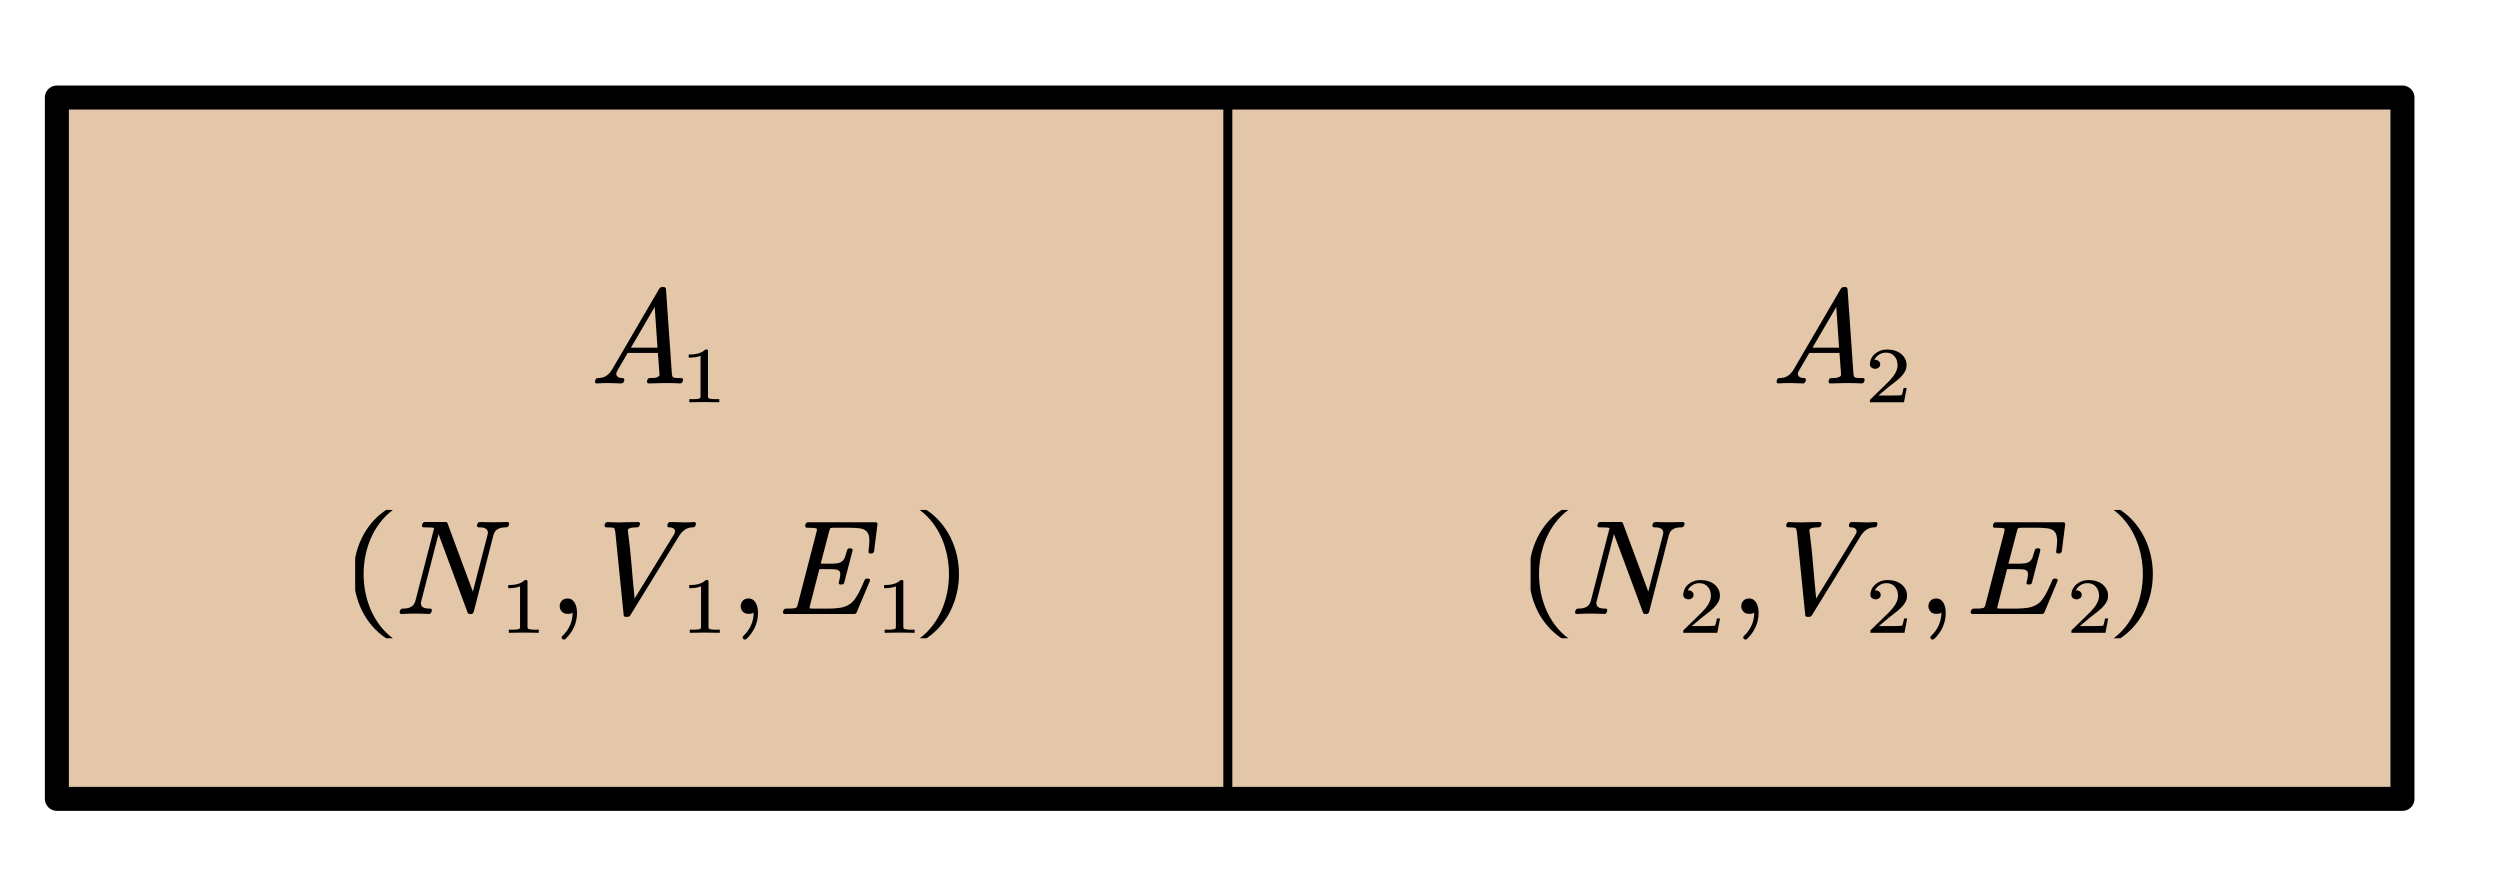 <?xml version="1.0"?>
<svg xmlns="http://www.w3.org/2000/svg" xmlns:xlink="http://www.w3.org/1999/xlink" width="277.675" height="97.228">
	<defs />
	<rect x="-651.316" y="-194.737" width="1302.632" height="389.474" stroke="none" fill="#BB6E24" fill-opacity="0.392" transform="matrix(0.2 0 0 0.2 136.579 49.781)" />
	<path d="M -651.316 -194.737 L 651.316 -194.737, 651.316 194.737, -651.316 194.737 Z" fill="none" stroke="#000000" stroke-width="13.333" stroke-linecap="round" stroke-linejoin="round" transform="matrix(0.2 0 0 0.2 136.579 49.781)" />
	<path d="M 0 0 L 0 389.474" fill="none" stroke="#000000" stroke-width="5" stroke-linecap="round" stroke-linejoin="round" transform="matrix(0.2 0 0 0.2 136.374 10.833)" />
	<g transform="matrix(1 0 -0 1 39.448 29.355)">
		<svg width="215.986" height="122.888">
			<defs />
			<path d="M 36.374 13.018 C 36.321 13.162, 36.227 13.233, 36.093 13.233, 35.599 13.205, 35.107 13.19, 34.617 13.19 L 34.373 13.19 C 33.795 13.2, 33.214 13.215, 32.631 13.233, 32.498 13.233, 32.426 13.171, 32.416 13.046 L 32.416 12.989, 32.446 12.866 C 32.485 12.709, 32.582 12.632, 32.734 12.636, 32.918 12.636, 33.081 12.631, 33.224 12.618, 33.367 12.607, 33.506 12.565, 33.639 12.492, 33.689 12.469, 33.731 12.435, 33.765 12.391, 33.785 12.354, 33.797 12.315, 33.802 12.276 L 33.802 12.233, 33.624 9.844, 30.273 9.844, 29.095 11.859 C 29.031 11.974, 28.998 12.08, 28.998 12.175, 28.998 12.257, 29.023 12.332, 29.073 12.399, 29.181 12.557, 29.384 12.636, 29.68 12.636, 29.814 12.636, 29.885 12.694, 29.895 12.809, 29.895 12.838, 29.89 12.869, 29.88 12.902 L 29.851 13.018 C 29.797 13.162, 29.7 13.233, 29.562 13.233, 29.108 13.215, 28.658 13.2, 28.212 13.19 L 28.013 13.19 C 27.627 13.19, 27.237 13.205, 26.841 13.233, 26.767 13.233, 26.713 13.21, 26.678 13.162, 26.648 13.133, 26.634 13.099, 26.634 13.061, 26.634 13.032, 26.638 13.004, 26.648 12.974 L 26.678 12.866 C 26.718 12.709, 26.814 12.632, 26.967 12.636, 27.126 12.636, 27.281 12.62, 27.434 12.586, 27.588 12.553, 27.731 12.493, 27.864 12.406, 27.998 12.32, 28.122 12.216, 28.235 12.093, 28.349 11.971, 28.45 11.833, 28.539 11.679 L 33.772 2.718 C 33.861 2.584, 33.975 2.519, 34.114 2.524 L 34.255 2.524 C 34.413 2.524, 34.502 2.599, 34.521 2.747 L 35.173 12.125 C 35.183 12.25, 35.198 12.345, 35.218 12.41, 35.238 12.475, 35.273 12.521, 35.322 12.55, 35.391 12.593, 35.506 12.618, 35.666 12.626, 35.828 12.633, 36.009 12.636, 36.211 12.636, 36.35 12.636, 36.419 12.694, 36.419 12.809, 36.419 12.838, 36.414 12.869, 36.404 12.902 Z M 33.269 4.741 L 30.629 9.261, 33.58 9.261 Z" stroke="none" fill="#000000" />
			<path d="M 1.868 2.512 C 1.359 2.496, 0.863 2.488, 0.382 2.488, -0.1 2.488, -0.595 2.496, -1.105 2.512 L -1.105 2.165, -0.818 2.165 C -0.727 2.166, -0.641 2.164, -0.561 2.162, -0.48 2.159, -0.404 2.152, -0.332 2.141, -0.26 2.131, -0.198 2.12, -0.146 2.109, -0.101 2.101, -0.065 2.076, -0.036 2.035, -0.006 1.993, 0.008 1.947, 0.008 1.895 L 0.008 -2.647 C -0.13 -2.579, -0.301 -2.528, -0.503 -2.494, -0.705 -2.459, -0.926 -2.441, -1.167 -2.441 L -1.167 -2.784 C -0.835 -2.784, -0.528 -2.823, -0.247 -2.903, 0.034 -2.982, 0.276 -3.13, 0.481 -3.348 L 0.61 -3.348 C 0.701 -3.348, 0.747 -3.304, 0.747 -3.215 L 0.747 1.895 C 0.747 1.949, 0.761 1.996, 0.788 2.037, 0.816 2.077, 0.856 2.101, 0.909 2.109, 0.953 2.12, 1.01 2.131, 1.079 2.141, 1.148 2.152, 1.226 2.159, 1.314 2.162, 1.401 2.164, 1.486 2.166, 1.569 2.165 L 1.868 2.165, 1.868 2.512 Z" stroke="none" fill="#000000" transform="matrix(1.12 0 0 1 38.354 12.812)" />
			<path d="M 17.061 28.994 C 17.046 29.057, 17.013 29.109, 16.961 29.152, 16.909 29.196, 16.846 29.217, 16.772 29.217, 16.594 29.217, 16.422 29.231, 16.253 29.257, 16.085 29.283, 15.93 29.347, 15.786 29.447, 15.668 29.52, 15.574 29.614, 15.505 29.732, 15.436 29.85, 15.384 29.975, 15.349 30.109 L 13.163 38.623 C 13.109 38.767, 13.012 38.84, 12.873 38.84 L 12.703 38.84 C 12.614 38.84, 12.548 38.801, 12.503 38.724, 11.944 37.218, 11.39 35.715, 10.839 34.216, 10.288 32.716, 9.761 31.299, 9.257 29.965 L 7.344 37.4 C 7.315 37.482, 7.3 37.564, 7.3 37.645, 7.3 37.679, 7.305 37.715, 7.315 37.753, 7.33 37.868, 7.374 37.96, 7.448 38.026, 7.537 38.113, 7.656 38.171, 7.804 38.199, 7.952 38.228, 8.12 38.242, 8.308 38.242, 8.447 38.242, 8.515 38.3, 8.515 38.415, 8.515 38.444, 8.51 38.475, 8.501 38.508 L 8.471 38.616 C 8.456 38.684, 8.42 38.738, 8.364 38.778, 8.307 38.819, 8.246 38.84, 8.182 38.84, 7.688 38.811, 7.187 38.796, 6.677 38.796, 6.174 38.796, 5.664 38.811, 5.151 38.84, 5.076 38.84, 5.022 38.818, 4.987 38.775, 4.953 38.741, 4.936 38.705, 4.936 38.667, 4.936 38.638, 4.941 38.61, 4.95 38.58 L 4.98 38.472 C 4.995 38.41, 5.03 38.357, 5.084 38.311, 5.139 38.266, 5.2 38.242, 5.269 38.242, 5.457 38.242, 5.632 38.228, 5.795 38.199, 5.959 38.171, 6.114 38.111, 6.262 38.019, 6.376 37.947, 6.467 37.853, 6.537 37.735, 6.606 37.618, 6.66 37.492, 6.699 37.357 L 8.775 29.289 C 8.691 29.26, 8.539 29.241, 8.319 29.232, 8.099 29.222, 7.866 29.217, 7.618 29.217, 7.545 29.217, 7.49 29.193, 7.456 29.145, 7.426 29.116, 7.411 29.08, 7.411 29.037, 7.411 29.008, 7.419 28.982, 7.433 28.958 L 7.456 28.843 C 7.51 28.699, 7.606 28.627, 7.744 28.627 L 10.065 28.627 C 10.159 28.627, 10.22 28.665, 10.249 28.742 L 13.073 36.356, 14.697 30.066 C 14.726 29.98, 14.741 29.894, 14.741 29.807, 14.741 29.659, 14.694 29.536, 14.6 29.44, 14.497 29.34, 14.374 29.277, 14.234 29.253, 14.093 29.229, 13.929 29.217, 13.741 29.217, 13.667 29.217, 13.612 29.196, 13.577 29.152, 13.543 29.119, 13.526 29.08, 13.526 29.037, 13.526 29.008, 13.533 28.982, 13.548 28.958 L 13.57 28.843 C 13.625 28.699, 13.721 28.627, 13.859 28.627, 14.363 28.646, 14.87 28.656, 15.378 28.655, 15.883 28.656, 16.389 28.646, 16.898 28.627, 16.967 28.627, 17.027 28.651, 17.076 28.698, 17.095 28.737, 17.105 28.773, 17.105 28.806, 17.105 28.836, 17.098 28.862, 17.083 28.886 Z" stroke="none" fill="#000000" />
			<path d="M 1.868 2.512 C 1.359 2.496, 0.863 2.488, 0.382 2.488, -0.1 2.488, -0.595 2.496, -1.105 2.512 L -1.105 2.165, -0.818 2.165 C -0.727 2.166, -0.641 2.164, -0.561 2.162, -0.48 2.159, -0.404 2.152, -0.332 2.141, -0.26 2.131, -0.198 2.12, -0.146 2.109, -0.101 2.101, -0.065 2.076, -0.036 2.035, -0.006 1.993, 0.008 1.947, 0.008 1.895 L 0.008 -2.647 C -0.13 -2.579, -0.301 -2.528, -0.503 -2.494, -0.705 -2.459, -0.926 -2.441, -1.167 -2.441 L -1.167 -2.784 C -0.835 -2.784, -0.528 -2.823, -0.247 -2.903, 0.034 -2.982, 0.276 -3.13, 0.481 -3.348 L 0.61 -3.348 C 0.701 -3.348, 0.747 -3.304, 0.747 -3.215 L 0.747 1.895 C 0.747 1.949, 0.761 1.996, 0.788 2.037, 0.816 2.077, 0.856 2.101, 0.909 2.109, 0.953 2.12, 1.01 2.131, 1.079 2.141, 1.148 2.152, 1.226 2.159, 1.314 2.162, 1.401 2.164, 1.486 2.166, 1.569 2.165 L 1.868 2.165, 1.868 2.512 Z" stroke="none" fill="#000000" transform="matrix(1.12 0 0 1 18.306 38.418)" />
			<path d="M 24.642 38.724 C 24.642 39.286, 24.528 39.816, 24.298 40.315, 24.068 40.814, 23.746 41.255, 23.331 41.639, 23.287 41.668, 23.237 41.682, 23.182 41.682, 23.143 41.682, 23.091 41.668, 23.026 41.639 L 22.99 41.582 C 22.95 41.543, 22.93 41.5, 22.93 41.452, 22.93 41.409, 22.95 41.358, 22.99 41.301, 23.365 40.956, 23.653 40.562, 23.853 40.121, 24.053 39.679, 24.153 39.214, 24.153 38.724, 24.153 38.691, 24.151 38.654, 24.146 38.613, 24.141 38.573, 24.139 38.597, 24.139 38.688, 24.059 38.78, 23.877 38.825, 23.59 38.825, 23.304 38.825, 23.086 38.737, 22.938 38.559, 22.789 38.382, 22.715 38.185, 22.715 37.969, 22.715 37.753, 22.789 37.558, 22.938 37.383, 23.086 37.208, 23.304 37.12, 23.59 37.119, 23.802 37.12, 23.976 37.174, 24.109 37.282, 24.242 37.39, 24.349 37.521, 24.428 37.674, 24.507 37.828, 24.562 37.998, 24.594 38.185, 24.627 38.372, 24.642 38.552, 24.642 38.724 Z" stroke="none" fill="#000000" />
			<path d="M 37.797 29.001 C 37.767 29.145, 37.678 29.217, 37.53 29.217, 37.372 29.217, 37.221 29.235, 37.078 29.271, 36.935 29.307, 36.795 29.368, 36.659 29.455, 36.523 29.541, 36.398 29.645, 36.285 29.768, 36.171 29.89, 36.068 30.028, 35.973 30.181 L 30.57 38.969 C 30.497 39.103, 30.383 39.168, 30.23 39.163 L 30.089 39.163 C 29.906 39.163, 29.817 39.087, 29.822 38.933 L 28.895 29.742 C 28.876 29.618, 28.856 29.521, 28.836 29.451, 28.816 29.382, 28.787 29.332, 28.747 29.303, 28.678 29.265, 28.568 29.241, 28.418 29.232, 28.267 29.222, 28.095 29.217, 27.902 29.217, 27.828 29.217, 27.774 29.193, 27.739 29.145, 27.71 29.116, 27.695 29.08, 27.695 29.037, 27.695 29.008, 27.702 28.982, 27.717 28.958 L 27.739 28.85 C 27.754 28.788, 27.787 28.735, 27.839 28.692, 27.891 28.649, 27.954 28.627, 28.028 28.627, 28.503 28.656, 28.982 28.67, 29.466 28.67, 29.54 28.67, 29.62 28.665, 29.703 28.655, 30.276 28.656, 30.85 28.646, 31.423 28.627, 31.492 28.627, 31.554 28.651, 31.608 28.698, 31.628 28.737, 31.637 28.773, 31.637 28.806, 31.637 28.836, 31.63 28.862, 31.616 28.886 L 31.593 28.994 C 31.579 29.061, 31.543 29.116, 31.486 29.156, 31.429 29.197, 31.369 29.217, 31.304 29.217, 31.131 29.217, 30.973 29.224, 30.83 29.239, 30.687 29.253, 30.546 29.291, 30.407 29.354, 30.324 29.397, 30.284 29.469, 30.289 29.569 L 30.289 29.62 C 30.462 30.896, 30.6 32.179, 30.704 33.467, 30.808 34.755, 30.919 35.975, 31.038 37.127 L 35.41 30.008 C 35.475 29.908, 35.514 29.802, 35.529 29.692 L 35.529 29.656 C 35.529 29.584, 35.512 29.52, 35.477 29.461, 35.368 29.299, 35.166 29.217, 34.869 29.217, 34.741 29.217, 34.677 29.152, 34.677 29.022 L 34.677 28.972, 34.706 28.843 C 34.761 28.699, 34.857 28.627, 34.995 28.627, 35.43 28.646, 35.867 28.656, 36.307 28.655, 36.367 28.665, 36.423 28.67, 36.478 28.67, 36.853 28.67, 37.239 28.656, 37.634 28.627, 37.767 28.627, 37.839 28.692, 37.849 28.821 L 37.849 28.878 Z" stroke="none" fill="#000000" />
			<path d="M 1.868 2.512 C 1.359 2.496, 0.863 2.488, 0.382 2.488, -0.1 2.488, -0.595 2.496, -1.105 2.512 L -1.105 2.165, -0.818 2.165 C -0.727 2.166, -0.641 2.164, -0.561 2.162, -0.48 2.159, -0.404 2.152, -0.332 2.141, -0.26 2.131, -0.198 2.12, -0.146 2.109, -0.101 2.101, -0.065 2.076, -0.036 2.035, -0.006 1.993, 0.008 1.947, 0.008 1.895 L 0.008 -2.647 C -0.13 -2.579, -0.301 -2.528, -0.503 -2.494, -0.705 -2.459, -0.926 -2.441, -1.167 -2.441 L -1.167 -2.784 C -0.835 -2.784, -0.528 -2.823, -0.247 -2.903, 0.034 -2.982, 0.276 -3.13, 0.481 -3.348 L 0.61 -3.348 C 0.701 -3.348, 0.747 -3.304, 0.747 -3.215 L 0.747 1.895 C 0.747 1.949, 0.761 1.996, 0.788 2.037, 0.816 2.077, 0.856 2.101, 0.909 2.109, 0.953 2.12, 1.01 2.131, 1.079 2.141, 1.148 2.152, 1.226 2.159, 1.314 2.162, 1.401 2.164, 1.486 2.166, 1.569 2.165 L 1.868 2.165, 1.868 2.512 Z" stroke="none" fill="#000000" transform="matrix(1.12 0 0 1 38.408 38.418)" />
			<path d="M 44.744 38.724 C 44.744 39.286, 44.63 39.816, 44.4 40.315, 44.17 40.814, 43.848 41.255, 43.433 41.639, 43.389 41.668, 43.339 41.682, 43.284 41.682, 43.245 41.682, 43.193 41.668, 43.129 41.639 L 43.092 41.582 C 43.052 41.543, 43.032 41.5, 43.032 41.452, 43.032 41.409, 43.052 41.358, 43.092 41.301, 43.467 40.956, 43.755 40.562, 43.955 40.121, 44.156 39.679, 44.255 39.214, 44.255 38.724, 44.255 38.691, 44.253 38.654, 44.248 38.613, 44.243 38.573, 44.241 38.597, 44.241 38.688, 44.161 38.78, 43.979 38.825, 43.692 38.825, 43.406 38.825, 43.188 38.737, 43.04 38.559, 42.892 38.382, 42.817 38.185, 42.817 37.969, 42.817 37.753, 42.892 37.558, 43.04 37.383, 43.188 37.208, 43.406 37.12, 43.692 37.119, 43.905 37.12, 44.078 37.174, 44.211 37.282, 44.344 37.39, 44.451 37.521, 44.53 37.674, 44.609 37.828, 44.664 37.998, 44.696 38.185, 44.729 38.372, 44.744 38.552, 44.744 38.724 Z" stroke="none" fill="#000000" />
			<path d="M 57.635 31.887 C 57.62 31.95, 57.588 32.004, 57.539 32.049, 57.489 32.095, 57.435 32.118, 57.376 32.117, 57.356 32.127, 57.331 32.132, 57.301 32.132, 57.242 32.132, 57.213 32.127, 57.213 32.117, 57.09 32.118, 57.023 32.065, 57.013 31.959 L 57.013 31.909 C 57.042 31.684, 57.067 31.456, 57.086 31.225, 57.106 31.047, 57.116 30.885, 57.116 30.735 L 57.116 30.613 C 57.106 30.421, 57.083 30.25, 57.046 30.099, 57.009 29.948, 56.943 29.82, 56.849 29.713, 56.662 29.493, 56.383 29.363, 56.012 29.322, 55.642 29.281, 55.246 29.26, 54.826 29.26 L 53.233 29.26 C 52.971 29.26, 52.818 29.28, 52.773 29.317, 52.749 29.337, 52.699 29.479, 52.625 29.742 L 51.706 33.254, 52.728 33.254 C 53.005 33.255, 53.257 33.243, 53.485 33.219, 53.712 33.195, 53.907 33.123, 54.07 33.002, 54.219 32.883, 54.331 32.715, 54.408 32.499, 54.484 32.283, 54.56 32.036, 54.633 31.757, 54.688 31.614, 54.782 31.544, 54.915 31.549 L 55.041 31.549 C 55.179 31.549, 55.248 31.612, 55.248 31.736 L 55.248 31.786, 54.322 35.349 C 54.292 35.498, 54.196 35.57, 54.033 35.565 L 53.915 35.565 C 53.776 35.565, 53.707 35.508, 53.707 35.392, 53.707 35.364, 53.714 35.337, 53.729 35.313, 53.794 35.045, 53.84 34.797, 53.87 34.572, 53.88 34.514, 53.885 34.464, 53.885 34.42, 53.885 34.286, 53.855 34.178, 53.796 34.096, 53.712 33.982, 53.562 33.913, 53.347 33.892, 53.132 33.87, 52.892 33.859, 52.625 33.859 L 51.557 33.859, 50.542 37.803 C 50.493 37.971, 50.468 38.096, 50.468 38.177 L 50.468 38.206 C 50.488 38.226, 50.626 38.238, 50.883 38.242 L 52.58 38.242 C 53.02 38.242, 53.446 38.213, 53.859 38.153, 54.272 38.093, 54.656 37.94, 55.011 37.695, 55.17 37.58, 55.32 37.427, 55.463 37.235, 55.607 37.043, 55.743 36.831, 55.871 36.598, 56 36.365, 56.122 36.118, 56.238 35.857, 56.354 35.595, 56.469 35.337, 56.583 35.083, 56.622 34.968, 56.709 34.91, 56.842 34.91 L 56.968 34.91 C 57.107 34.91, 57.175 34.973, 57.175 35.097 L 57.175 35.154, 55.7 38.667 C 55.646 38.782, 55.557 38.84, 55.434 38.84 L 47.726 38.84 C 47.652 38.84, 47.597 38.818, 47.563 38.775, 47.528 38.741, 47.511 38.705, 47.511 38.667, 47.511 38.638, 47.516 38.61, 47.526 38.58 L 47.555 38.472 C 47.57 38.41, 47.605 38.357, 47.659 38.311, 47.714 38.266, 47.775 38.242, 47.844 38.242, 48.077 38.242, 48.294 38.239, 48.497 38.232, 48.699 38.224, 48.853 38.199, 48.956 38.156, 49.045 38.108, 49.114 37.978, 49.163 37.767 L 51.246 29.706 C 51.276 29.601, 51.291 29.517, 51.291 29.454, 51.291 29.397, 51.279 29.363, 51.253 29.354, 51.185 29.311, 51.049 29.285, 50.846 29.275, 50.644 29.265, 50.426 29.26, 50.194 29.26, 50.056 29.26, 49.986 29.196, 49.986 29.066 L 49.986 29.015, 50.016 28.893 C 50.056 28.735, 50.152 28.656, 50.305 28.655 L 57.813 28.655 C 57.937 28.656, 58.003 28.716, 58.013 28.835 L 58.013 28.886 Z" stroke="none" fill="#000000" />
			<path d="M 1.868 2.512 C 1.359 2.496, 0.863 2.488, 0.382 2.488, -0.1 2.488, -0.595 2.496, -1.105 2.512 L -1.105 2.165, -0.818 2.165 C -0.727 2.166, -0.641 2.164, -0.561 2.162, -0.48 2.159, -0.404 2.152, -0.332 2.141, -0.26 2.131, -0.198 2.12, -0.146 2.109, -0.101 2.101, -0.065 2.076, -0.036 2.035, -0.006 1.993, 0.008 1.947, 0.008 1.895 L 0.008 -2.647 C -0.13 -2.579, -0.301 -2.528, -0.503 -2.494, -0.705 -2.459, -0.926 -2.441, -1.167 -2.441 L -1.167 -2.784 C -0.835 -2.784, -0.528 -2.823, -0.247 -2.903, 0.034 -2.982, 0.276 -3.13, 0.481 -3.348 L 0.61 -3.348 C 0.701 -3.348, 0.747 -3.304, 0.747 -3.215 L 0.747 1.895 C 0.747 1.949, 0.761 1.996, 0.788 2.037, 0.816 2.077, 0.856 2.101, 0.909 2.109, 0.953 2.12, 1.01 2.131, 1.079 2.141, 1.148 2.152, 1.226 2.159, 1.314 2.162, 1.401 2.164, 1.486 2.166, 1.569 2.165 L 1.868 2.165, 1.868 2.512 Z" stroke="none" fill="#000000" transform="matrix(1.12 0 0 1 60.049 38.418)" />
			<path d="M 1.222 7.128 C -3.583 3.92, -3.583 -3.92, 1.222 -7.128 L 1.977 -7.128 C -2.357 -3.92, -2.357 3.92, 1.977 7.128" stroke="none" fill="#000000" transform="matrix(1 0 -0 1 2.211 34.412)" />
			<path d="M 1.222 7.128 C -3.583 3.92, -3.583 -3.92, 1.222 -7.128 L 1.977 -7.128 C -2.357 -3.92, -2.357 3.92, 1.977 7.128" stroke="none" fill="#000000" transform="matrix(-1 1.50996e-007 -1.50996e-007 -1 64.682 34.412)" />
			<rect />
		</svg>
	</g>
	<g transform="matrix(1 0 -0 1 170.002 29.355)">
		<svg width="222.014" height="122.888">
			<defs />
			<path d="M 37.058 13.018 C 37.004 13.162, 36.91 13.233, 36.776 13.233, 36.282 13.205, 35.79 13.19, 35.301 13.19 L 35.056 13.19 C 34.478 13.2, 33.897 13.215, 33.314 13.233, 33.181 13.233, 33.109 13.171, 33.099 13.046 L 33.099 12.989, 33.129 12.866 C 33.169 12.709, 33.265 12.632, 33.418 12.636, 33.601 12.636, 33.764 12.631, 33.907 12.618, 34.051 12.607, 34.189 12.565, 34.322 12.492, 34.372 12.469, 34.414 12.435, 34.448 12.391, 34.468 12.354, 34.481 12.315, 34.485 12.276 L 34.485 12.233, 34.308 9.844, 30.957 9.844, 29.778 11.859 C 29.714 11.974, 29.682 12.08, 29.682 12.175, 29.682 12.257, 29.706 12.332, 29.756 12.399, 29.865 12.557, 30.067 12.636, 30.363 12.636, 30.497 12.636, 30.569 12.694, 30.578 12.809, 30.578 12.838, 30.574 12.869, 30.564 12.902 L 30.535 13.018 C 30.48 13.162, 30.384 13.233, 30.245 13.233, 29.791 13.215, 29.341 13.2, 28.896 13.19 L 28.696 13.19 C 28.311 13.19, 27.92 13.205, 27.525 13.233, 27.45 13.233, 27.396 13.21, 27.361 13.162, 27.332 13.133, 27.317 13.099, 27.317 13.061, 27.317 13.032, 27.322 13.004, 27.332 12.974 L 27.361 12.866 C 27.401 12.709, 27.498 12.632, 27.651 12.636, 27.809 12.636, 27.965 12.62, 28.117 12.586, 28.271 12.553, 28.414 12.493, 28.548 12.406, 28.681 12.32, 28.805 12.216, 28.918 12.093, 29.032 11.971, 29.133 11.833, 29.222 11.679 L 34.456 2.718 C 34.545 2.584, 34.658 2.519, 34.797 2.524 L 34.938 2.524 C 35.096 2.524, 35.185 2.599, 35.205 2.747 L 35.857 12.125 C 35.867 12.25, 35.882 12.345, 35.901 12.41, 35.921 12.475, 35.956 12.521, 36.005 12.55, 36.075 12.593, 36.189 12.618, 36.35 12.626, 36.511 12.633, 36.692 12.636, 36.895 12.636, 37.033 12.636, 37.102 12.694, 37.102 12.809, 37.102 12.838, 37.097 12.869, 37.088 12.902 Z M 33.952 4.741 L 31.313 9.261, 34.263 9.261 Z" stroke="none" fill="#000000" />
			<path d="M 1.879 2.512 L -1.5 2.512, -1.5 2.29 C -1.5 2.274, -1.492 2.25, -1.475 2.218 L -0.118 0.743 C 0.043 0.566, 0.205 0.384, 0.37 0.199, 0.535 0.013, 0.682 -0.176, 0.812 -0.37, 0.942 -0.563, 1.046 -0.762, 1.124 -0.968, 1.201 -1.174, 1.24 -1.389, 1.24 -1.615, 1.24 -1.806, 1.215 -1.984, 1.165 -2.149, 1.115 -2.314, 1.043 -2.459, 0.949 -2.584, 0.855 -2.709, 0.737 -2.81, 0.596 -2.887, 0.455 -2.963, 0.292 -3.001, 0.106 -3.002, -0.17 -3.001, -0.414 -2.919, -0.626 -2.754, -0.838 -2.588, -0.979 -2.406, -1.048 -2.208, -1.061 -2.202, -1.039 -2.199, -0.981 -2.2 L -0.911 -2.2 C -0.828 -2.18, -0.756 -2.151, -0.695 -2.113, -0.634 -2.074, -0.583 -2.02, -0.541 -1.951, -0.5 -1.883, -0.479 -1.8, -0.479 -1.704, -0.479 -1.542, -0.531 -1.419, -0.637 -1.333, -0.742 -1.247, -0.86 -1.204, -0.99 -1.204, -1.114 -1.204, -1.23 -1.247, -1.338 -1.333, -1.446 -1.419, -1.5 -1.542, -1.5 -1.704, -1.5 -1.929, -1.456 -2.143, -1.367 -2.344, -1.279 -2.546, -1.158 -2.721, -1.006 -2.868, -0.854 -3.016, -0.674 -3.133, -0.467 -3.219, -0.259 -3.305, -0.039 -3.348, 0.194 -3.348, 0.482 -3.348, 0.745 -3.306, 0.985 -3.221, 1.224 -3.136, 1.428 -3.015, 1.597 -2.856, 1.765 -2.698, 1.898 -2.514, 1.993 -2.306, 2.089 -2.098, 2.136 -1.868, 2.136 -1.615, 2.136 -1.336, 2.073 -1.078, 1.945 -0.843, 1.818 -0.608, 1.66 -0.392, 1.472 -0.196, 1.284 4.07696e-005, 1.084 0.185, 0.872 0.358, 0.661 0.531, 0.469 0.7, 0.297 0.864 L -0.658 1.762, 0.592 1.762 C 0.766 1.763, 0.929 1.761, 1.08 1.759, 1.231 1.756, 1.359 1.751, 1.464 1.742, 1.569 1.734, 1.623 1.729, 1.626 1.726, 1.648 1.707, 1.669 1.67, 1.688 1.613, 1.708 1.557, 1.725 1.491, 1.742 1.414, 1.759 1.337, 1.775 1.26, 1.792 1.18, 1.809 1.101, 1.824 1.014, 1.838 0.92 L 2.145 0.92 Z" stroke="none" fill="#000000" transform="matrix(1.12 0 0 1 39.369 12.812)" />
			<path d="M 17.061 28.994 C 17.046 29.057, 17.013 29.109, 16.961 29.152, 16.909 29.196, 16.846 29.217, 16.772 29.217, 16.594 29.217, 16.422 29.231, 16.253 29.257, 16.085 29.283, 15.93 29.347, 15.786 29.447, 15.668 29.52, 15.574 29.614, 15.505 29.732, 15.436 29.85, 15.384 29.975, 15.349 30.109 L 13.163 38.623 C 13.109 38.767, 13.012 38.84, 12.873 38.84 L 12.703 38.84 C 12.614 38.84, 12.548 38.801, 12.503 38.724, 11.944 37.218, 11.39 35.715, 10.839 34.216, 10.288 32.716, 9.761 31.299, 9.257 29.965 L 7.344 37.4 C 7.315 37.482, 7.3 37.564, 7.3 37.645, 7.3 37.679, 7.305 37.715, 7.315 37.753, 7.33 37.868, 7.374 37.96, 7.448 38.026, 7.537 38.113, 7.656 38.171, 7.804 38.199, 7.952 38.228, 8.12 38.242, 8.308 38.242, 8.447 38.242, 8.515 38.3, 8.515 38.415, 8.515 38.444, 8.51 38.475, 8.501 38.508 L 8.471 38.616 C 8.456 38.684, 8.42 38.738, 8.364 38.778, 8.307 38.819, 8.246 38.84, 8.182 38.84, 7.688 38.811, 7.187 38.796, 6.677 38.796, 6.174 38.796, 5.664 38.811, 5.151 38.84, 5.076 38.84, 5.022 38.818, 4.987 38.775, 4.953 38.741, 4.936 38.705, 4.936 38.667, 4.936 38.638, 4.941 38.61, 4.95 38.58 L 4.98 38.472 C 4.995 38.41, 5.03 38.357, 5.084 38.311, 5.139 38.266, 5.2 38.242, 5.269 38.242, 5.457 38.242, 5.632 38.228, 5.795 38.199, 5.959 38.171, 6.114 38.111, 6.262 38.019, 6.376 37.947, 6.467 37.853, 6.537 37.735, 6.606 37.618, 6.66 37.492, 6.699 37.357 L 8.775 29.289 C 8.691 29.26, 8.539 29.241, 8.319 29.232, 8.099 29.222, 7.866 29.217, 7.618 29.217, 7.545 29.217, 7.49 29.193, 7.456 29.145, 7.426 29.116, 7.411 29.08, 7.411 29.037, 7.411 29.008, 7.419 28.982, 7.433 28.958 L 7.456 28.843 C 7.51 28.699, 7.606 28.627, 7.744 28.627 L 10.065 28.627 C 10.159 28.627, 10.22 28.665, 10.249 28.742 L 13.073 36.356, 14.697 30.066 C 14.726 29.98, 14.741 29.894, 14.741 29.807, 14.741 29.659, 14.694 29.536, 14.6 29.44, 14.497 29.34, 14.374 29.277, 14.234 29.253, 14.093 29.229, 13.929 29.217, 13.741 29.217, 13.667 29.217, 13.612 29.196, 13.577 29.152, 13.543 29.119, 13.526 29.08, 13.526 29.037, 13.526 29.008, 13.533 28.982, 13.548 28.958 L 13.57 28.843 C 13.625 28.699, 13.721 28.627, 13.859 28.627, 14.363 28.646, 14.87 28.656, 15.378 28.655, 15.883 28.656, 16.389 28.646, 16.898 28.627, 16.967 28.627, 17.027 28.651, 17.076 28.698, 17.095 28.737, 17.105 28.773, 17.105 28.806, 17.105 28.836, 17.098 28.862, 17.083 28.886 Z" stroke="none" fill="#000000" />
			<path d="M 1.879 2.512 L -1.5 2.512, -1.5 2.29 C -1.5 2.274, -1.492 2.25, -1.475 2.218 L -0.118 0.743 C 0.043 0.566, 0.205 0.384, 0.37 0.199, 0.535 0.013, 0.682 -0.176, 0.812 -0.37, 0.942 -0.563, 1.046 -0.762, 1.124 -0.968, 1.201 -1.174, 1.24 -1.389, 1.24 -1.615, 1.24 -1.806, 1.215 -1.984, 1.165 -2.149, 1.115 -2.314, 1.043 -2.459, 0.949 -2.584, 0.855 -2.709, 0.737 -2.81, 0.596 -2.887, 0.455 -2.963, 0.292 -3.001, 0.106 -3.002, -0.17 -3.001, -0.414 -2.919, -0.626 -2.754, -0.838 -2.588, -0.979 -2.406, -1.048 -2.208, -1.061 -2.202, -1.039 -2.199, -0.981 -2.2 L -0.911 -2.2 C -0.828 -2.18, -0.756 -2.151, -0.695 -2.113, -0.634 -2.074, -0.583 -2.02, -0.541 -1.951, -0.5 -1.883, -0.479 -1.8, -0.479 -1.704, -0.479 -1.542, -0.531 -1.419, -0.637 -1.333, -0.742 -1.247, -0.86 -1.204, -0.99 -1.204, -1.114 -1.204, -1.23 -1.247, -1.338 -1.333, -1.446 -1.419, -1.5 -1.542, -1.5 -1.704, -1.5 -1.929, -1.456 -2.143, -1.367 -2.344, -1.279 -2.546, -1.158 -2.721, -1.006 -2.868, -0.854 -3.016, -0.674 -3.133, -0.467 -3.219, -0.259 -3.305, -0.039 -3.348, 0.194 -3.348, 0.482 -3.348, 0.745 -3.306, 0.985 -3.221, 1.224 -3.136, 1.428 -3.015, 1.597 -2.856, 1.765 -2.698, 1.898 -2.514, 1.993 -2.306, 2.089 -2.098, 2.136 -1.868, 2.136 -1.615, 2.136 -1.336, 2.073 -1.078, 1.945 -0.843, 1.818 -0.608, 1.66 -0.392, 1.472 -0.196, 1.284 4.07696e-005, 1.084 0.185, 0.872 0.358, 0.661 0.531, 0.469 0.7, 0.297 0.864 L -0.658 1.762, 0.592 1.762 C 0.766 1.763, 0.929 1.761, 1.08 1.759, 1.231 1.756, 1.359 1.751, 1.464 1.742, 1.569 1.734, 1.623 1.729, 1.626 1.726, 1.648 1.707, 1.669 1.67, 1.688 1.613, 1.708 1.557, 1.725 1.491, 1.742 1.414, 1.759 1.337, 1.775 1.26, 1.792 1.18, 1.809 1.101, 1.824 1.014, 1.838 0.92 L 2.145 0.92 Z" stroke="none" fill="#000000" transform="matrix(1.12 0 0 1 18.638 38.418)" />
			<path d="M 25.326 38.724 C 25.326 39.286, 25.211 39.816, 24.981 40.315, 24.752 40.814, 24.429 41.255, 24.014 41.639, 23.97 41.668, 23.92 41.682, 23.866 41.682, 23.826 41.682, 23.775 41.668, 23.71 41.639 L 23.673 41.582 C 23.633 41.543, 23.614 41.5, 23.614 41.452, 23.614 41.409, 23.633 41.358, 23.673 41.301, 24.049 40.956, 24.336 40.562, 24.537 40.121, 24.737 39.679, 24.837 39.214, 24.837 38.724, 24.837 38.691, 24.834 38.654, 24.829 38.613, 24.825 38.573, 24.822 38.597, 24.822 38.688, 24.743 38.78, 24.56 38.825, 24.273 38.825, 23.987 38.825, 23.77 38.737, 23.621 38.559, 23.473 38.382, 23.398 38.185, 23.398 37.969, 23.398 37.753, 23.473 37.558, 23.621 37.383, 23.77 37.208, 23.987 37.12, 24.273 37.119, 24.486 37.12, 24.659 37.174, 24.792 37.282, 24.926 37.39, 25.032 37.521, 25.111 37.674, 25.19 37.828, 25.245 37.998, 25.277 38.185, 25.31 38.372, 25.326 38.552, 25.326 38.724 Z" stroke="none" fill="#000000" />
			<path d="M 38.48 29.001 C 38.451 29.145, 38.362 29.217, 38.213 29.217, 38.055 29.217, 37.905 29.235, 37.761 29.271, 37.618 29.307, 37.478 29.368, 37.342 29.455, 37.206 29.541, 37.082 29.645, 36.968 29.768, 36.855 29.89, 36.751 30.028, 36.657 30.181 L 31.254 38.969 C 31.18 39.103, 31.066 39.168, 30.913 39.163 L 30.772 39.163 C 30.59 39.163, 30.5 39.087, 30.505 38.933 L 29.579 29.742 C 29.559 29.618, 29.539 29.521, 29.519 29.451, 29.5 29.382, 29.47 29.332, 29.431 29.303, 29.361 29.265, 29.252 29.241, 29.101 29.232, 28.95 29.222, 28.779 29.217, 28.585 29.217, 28.512 29.217, 28.457 29.193, 28.423 29.145, 28.393 29.116, 28.378 29.08, 28.378 29.037, 28.378 29.008, 28.386 28.982, 28.4 28.958 L 28.423 28.85 C 28.438 28.788, 28.471 28.735, 28.523 28.692, 28.575 28.649, 28.638 28.627, 28.711 28.627, 29.186 28.656, 29.666 28.67, 30.149 28.67, 30.224 28.67, 30.303 28.665, 30.387 28.655, 30.96 28.656, 31.533 28.646, 32.106 28.627, 32.176 28.627, 32.237 28.651, 32.292 28.698, 32.311 28.737, 32.321 28.773, 32.321 28.806, 32.321 28.836, 32.314 28.862, 32.299 28.886 L 32.277 28.994 C 32.262 29.061, 32.226 29.116, 32.169 29.156, 32.113 29.197, 32.052 29.217, 31.988 29.217, 31.815 29.217, 31.657 29.224, 31.513 29.239, 31.37 29.253, 31.229 29.291, 31.091 29.354, 31.007 29.397, 30.967 29.469, 30.972 29.569 L 30.972 29.62 C 31.145 30.896, 31.284 32.179, 31.387 33.467, 31.491 34.755, 31.602 35.975, 31.721 37.127 L 36.094 30.008 C 36.158 29.908, 36.197 29.802, 36.212 29.692 L 36.212 29.656 C 36.212 29.584, 36.195 29.52, 36.16 29.461, 36.052 29.299, 35.849 29.217, 35.552 29.217, 35.424 29.217, 35.36 29.152, 35.36 29.022 L 35.36 28.972, 35.39 28.843 C 35.444 28.699, 35.54 28.627, 35.678 28.627, 36.113 28.646, 36.551 28.656, 36.99 28.655, 37.05 28.665, 37.107 28.67, 37.161 28.67, 37.537 28.67, 37.922 28.656, 38.317 28.627, 38.451 28.627, 38.522 28.692, 38.532 28.821 L 38.532 28.878 Z" stroke="none" fill="#000000" />
			<path d="M 1.879 2.512 L -1.5 2.512, -1.5 2.29 C -1.5 2.274, -1.492 2.25, -1.475 2.218 L -0.118 0.743 C 0.043 0.566, 0.205 0.384, 0.37 0.199, 0.535 0.013, 0.682 -0.176, 0.812 -0.37, 0.942 -0.563, 1.046 -0.762, 1.124 -0.968, 1.201 -1.174, 1.24 -1.389, 1.24 -1.615, 1.24 -1.806, 1.215 -1.984, 1.165 -2.149, 1.115 -2.314, 1.043 -2.459, 0.949 -2.584, 0.855 -2.709, 0.737 -2.81, 0.596 -2.887, 0.455 -2.963, 0.292 -3.001, 0.106 -3.002, -0.17 -3.001, -0.414 -2.919, -0.626 -2.754, -0.838 -2.588, -0.979 -2.406, -1.048 -2.208, -1.061 -2.202, -1.039 -2.199, -0.981 -2.2 L -0.911 -2.2 C -0.828 -2.18, -0.756 -2.151, -0.695 -2.113, -0.634 -2.074, -0.583 -2.02, -0.541 -1.951, -0.5 -1.883, -0.479 -1.8, -0.479 -1.704, -0.479 -1.542, -0.531 -1.419, -0.637 -1.333, -0.742 -1.247, -0.86 -1.204, -0.99 -1.204, -1.114 -1.204, -1.23 -1.247, -1.338 -1.333, -1.446 -1.419, -1.5 -1.542, -1.5 -1.704, -1.5 -1.929, -1.456 -2.143, -1.367 -2.344, -1.279 -2.546, -1.158 -2.721, -1.006 -2.868, -0.854 -3.016, -0.674 -3.133, -0.467 -3.219, -0.259 -3.305, -0.039 -3.348, 0.194 -3.348, 0.482 -3.348, 0.745 -3.306, 0.985 -3.221, 1.224 -3.136, 1.428 -3.015, 1.597 -2.856, 1.765 -2.698, 1.898 -2.514, 1.993 -2.306, 2.089 -2.098, 2.136 -1.868, 2.136 -1.615, 2.136 -1.336, 2.073 -1.078, 1.945 -0.843, 1.818 -0.608, 1.66 -0.392, 1.472 -0.196, 1.284 4.07696e-005, 1.084 0.185, 0.872 0.358, 0.661 0.531, 0.469 0.7, 0.297 0.864 L -0.658 1.762, 0.592 1.762 C 0.766 1.763, 0.929 1.761, 1.08 1.759, 1.231 1.756, 1.359 1.751, 1.464 1.742, 1.569 1.734, 1.623 1.729, 1.626 1.726, 1.648 1.707, 1.669 1.67, 1.688 1.613, 1.708 1.557, 1.725 1.491, 1.742 1.414, 1.759 1.337, 1.775 1.26, 1.792 1.18, 1.809 1.101, 1.824 1.014, 1.838 0.92 L 2.145 0.92 Z" stroke="none" fill="#000000" transform="matrix(1.12 0 0 1 39.423 38.418)" />
			<path d="M 46.111 38.724 C 46.111 39.286, 45.996 39.816, 45.767 40.315, 45.537 40.814, 45.215 41.255, 44.799 41.639, 44.755 41.668, 44.706 41.682, 44.651 41.682, 44.612 41.682, 44.56 41.668, 44.495 41.639 L 44.458 41.582 C 44.419 41.543, 44.399 41.5, 44.399 41.452, 44.399 41.409, 44.419 41.358, 44.458 41.301, 44.834 40.956, 45.122 40.562, 45.322 40.121, 45.522 39.679, 45.622 39.214, 45.622 38.724, 45.622 38.691, 45.62 38.654, 45.615 38.613, 45.61 38.573, 45.607 38.597, 45.607 38.688, 45.528 38.78, 45.346 38.825, 45.059 38.825, 44.772 38.825, 44.555 38.737, 44.407 38.559, 44.258 38.382, 44.184 38.185, 44.184 37.969, 44.184 37.753, 44.258 37.558, 44.407 37.383, 44.555 37.208, 44.772 37.12, 45.059 37.119, 45.271 37.12, 45.444 37.174, 45.578 37.282, 45.711 37.39, 45.817 37.521, 45.897 37.674, 45.976 37.828, 46.031 37.998, 46.063 38.185, 46.095 38.372, 46.111 38.552, 46.111 38.724 Z" stroke="none" fill="#000000" />
			<path d="M 59.002 31.887 C 58.987 31.95, 58.955 32.004, 58.906 32.049, 58.856 32.095, 58.802 32.118, 58.742 32.117, 58.722 32.127, 58.698 32.132, 58.668 32.132, 58.609 32.132, 58.579 32.127, 58.579 32.117, 58.456 32.118, 58.389 32.065, 58.379 31.959 L 58.379 31.909 C 58.409 31.684, 58.434 31.456, 58.453 31.225, 58.473 31.047, 58.483 30.885, 58.483 30.735 L 58.483 30.613 C 58.473 30.421, 58.449 30.25, 58.413 30.099, 58.376 29.948, 58.31 29.82, 58.216 29.713, 58.028 29.493, 57.749 29.363, 57.379 29.322, 57.008 29.281, 56.613 29.26, 56.193 29.26 L 54.599 29.26 C 54.337 29.26, 54.184 29.28, 54.14 29.317, 54.115 29.337, 54.066 29.479, 53.992 29.742 L 53.073 33.254, 54.095 33.254 C 54.372 33.255, 54.624 33.243, 54.851 33.219, 55.079 33.195, 55.274 33.123, 55.437 33.002, 55.585 32.883, 55.698 32.715, 55.774 32.499, 55.851 32.283, 55.926 32.036, 56 31.757, 56.054 31.614, 56.148 31.544, 56.282 31.549 L 56.408 31.549 C 56.546 31.549, 56.615 31.612, 56.615 31.736 L 56.615 31.786, 55.689 35.349 C 55.659 35.498, 55.563 35.57, 55.4 35.565 L 55.281 35.565 C 55.143 35.565, 55.073 35.508, 55.073 35.392, 55.073 35.364, 55.081 35.337, 55.096 35.313, 55.16 35.045, 55.207 34.797, 55.237 34.572, 55.247 34.514, 55.252 34.464, 55.252 34.42, 55.252 34.286, 55.222 34.178, 55.163 34.096, 55.079 33.982, 54.929 33.913, 54.714 33.892, 54.499 33.87, 54.258 33.859, 53.992 33.859 L 52.924 33.859, 51.909 37.803 C 51.859 37.971, 51.835 38.096, 51.835 38.177 L 51.835 38.206 C 51.854 38.226, 51.993 38.238, 52.25 38.242 L 53.947 38.242 C 54.387 38.242, 54.813 38.213, 55.225 38.153, 55.638 38.093, 56.023 37.94, 56.378 37.695, 56.536 37.58, 56.687 37.427, 56.83 37.235, 56.974 37.043, 57.109 36.831, 57.238 36.598, 57.367 36.365, 57.489 36.118, 57.605 35.857, 57.721 35.595, 57.836 35.337, 57.949 35.083, 57.989 34.968, 58.076 34.91, 58.209 34.91 L 58.335 34.91 C 58.473 34.91, 58.542 34.973, 58.542 35.097 L 58.542 35.154, 57.067 38.667 C 57.013 38.782, 56.924 38.84, 56.8 38.84 L 49.093 38.84 C 49.018 38.84, 48.964 38.818, 48.929 38.775, 48.895 38.741, 48.878 38.705, 48.877 38.667, 48.878 38.638, 48.883 38.61, 48.892 38.58 L 48.922 38.472 C 48.937 38.41, 48.971 38.357, 49.026 38.311, 49.08 38.266, 49.142 38.242, 49.211 38.242, 49.443 38.242, 49.661 38.239, 49.864 38.232, 50.066 38.224, 50.219 38.199, 50.323 38.156, 50.412 38.108, 50.481 37.978, 50.53 37.767 L 52.613 29.706 C 52.642 29.601, 52.657 29.517, 52.657 29.454, 52.657 29.397, 52.645 29.363, 52.62 29.354, 52.551 29.311, 52.415 29.285, 52.213 29.275, 52.011 29.265, 51.793 29.26, 51.56 29.26, 51.422 29.26, 51.353 29.196, 51.353 29.066 L 51.353 29.015, 51.383 28.893 C 51.422 28.735, 51.518 28.656, 51.671 28.655 L 59.179 28.655 C 59.303 28.656, 59.37 28.716, 59.38 28.835 L 59.38 28.886 Z" stroke="none" fill="#000000" />
			<path d="M 1.879 2.512 L -1.5 2.512, -1.5 2.29 C -1.5 2.274, -1.492 2.25, -1.475 2.218 L -0.118 0.743 C 0.043 0.566, 0.205 0.384, 0.37 0.199, 0.535 0.013, 0.682 -0.176, 0.812 -0.37, 0.942 -0.563, 1.046 -0.762, 1.124 -0.968, 1.201 -1.174, 1.24 -1.389, 1.24 -1.615, 1.24 -1.806, 1.215 -1.984, 1.165 -2.149, 1.115 -2.314, 1.043 -2.459, 0.949 -2.584, 0.855 -2.709, 0.737 -2.81, 0.596 -2.887, 0.455 -2.963, 0.292 -3.001, 0.106 -3.002, -0.17 -3.001, -0.414 -2.919, -0.626 -2.754, -0.838 -2.588, -0.979 -2.406, -1.048 -2.208, -1.061 -2.202, -1.039 -2.199, -0.981 -2.2 L -0.911 -2.2 C -0.828 -2.18, -0.756 -2.151, -0.695 -2.113, -0.634 -2.074, -0.583 -2.02, -0.541 -1.951, -0.5 -1.883, -0.479 -1.8, -0.479 -1.704, -0.479 -1.542, -0.531 -1.419, -0.637 -1.333, -0.742 -1.247, -0.86 -1.204, -0.99 -1.204, -1.114 -1.204, -1.23 -1.247, -1.338 -1.333, -1.446 -1.419, -1.5 -1.542, -1.5 -1.704, -1.5 -1.929, -1.456 -2.143, -1.367 -2.344, -1.279 -2.546, -1.158 -2.721, -1.006 -2.868, -0.854 -3.016, -0.674 -3.133, -0.467 -3.219, -0.259 -3.305, -0.039 -3.348, 0.194 -3.348, 0.482 -3.348, 0.745 -3.306, 0.985 -3.221, 1.224 -3.136, 1.428 -3.015, 1.597 -2.856, 1.765 -2.698, 1.898 -2.514, 1.993 -2.306, 2.089 -2.098, 2.136 -1.868, 2.136 -1.615, 2.136 -1.336, 2.073 -1.078, 1.945 -0.843, 1.818 -0.608, 1.66 -0.392, 1.472 -0.196, 1.284 4.07696e-005, 1.084 0.185, 0.872 0.358, 0.661 0.531, 0.469 0.7, 0.297 0.864 L -0.658 1.762, 0.592 1.762 C 0.766 1.763, 0.929 1.761, 1.08 1.759, 1.231 1.756, 1.359 1.751, 1.464 1.742, 1.569 1.734, 1.623 1.729, 1.626 1.726, 1.648 1.707, 1.669 1.67, 1.688 1.613, 1.708 1.557, 1.725 1.491, 1.742 1.414, 1.759 1.337, 1.775 1.26, 1.792 1.18, 1.809 1.101, 1.824 1.014, 1.838 0.92 L 2.145 0.92 Z" stroke="none" fill="#000000" transform="matrix(1.12 0 0 1 61.748 38.418)" />
			<path d="M 1.222 7.128 C -3.583 3.92, -3.583 -3.92, 1.222 -7.128 L 1.977 -7.128 C -2.357 -3.92, -2.357 3.92, 1.977 7.128" stroke="none" fill="#000000" transform="matrix(1 0 -0 1 2.211 34.412)" />
			<path d="M 1.222 7.128 C -3.583 3.92, -3.583 -3.92, 1.222 -7.128 L 1.977 -7.128 C -2.357 -3.92, -2.357 3.92, 1.977 7.128" stroke="none" fill="#000000" transform="matrix(-1 1.50996e-007 -1.50996e-007 -1 66.732 34.412)" />
			<rect />
		</svg>
	</g>
</svg>
